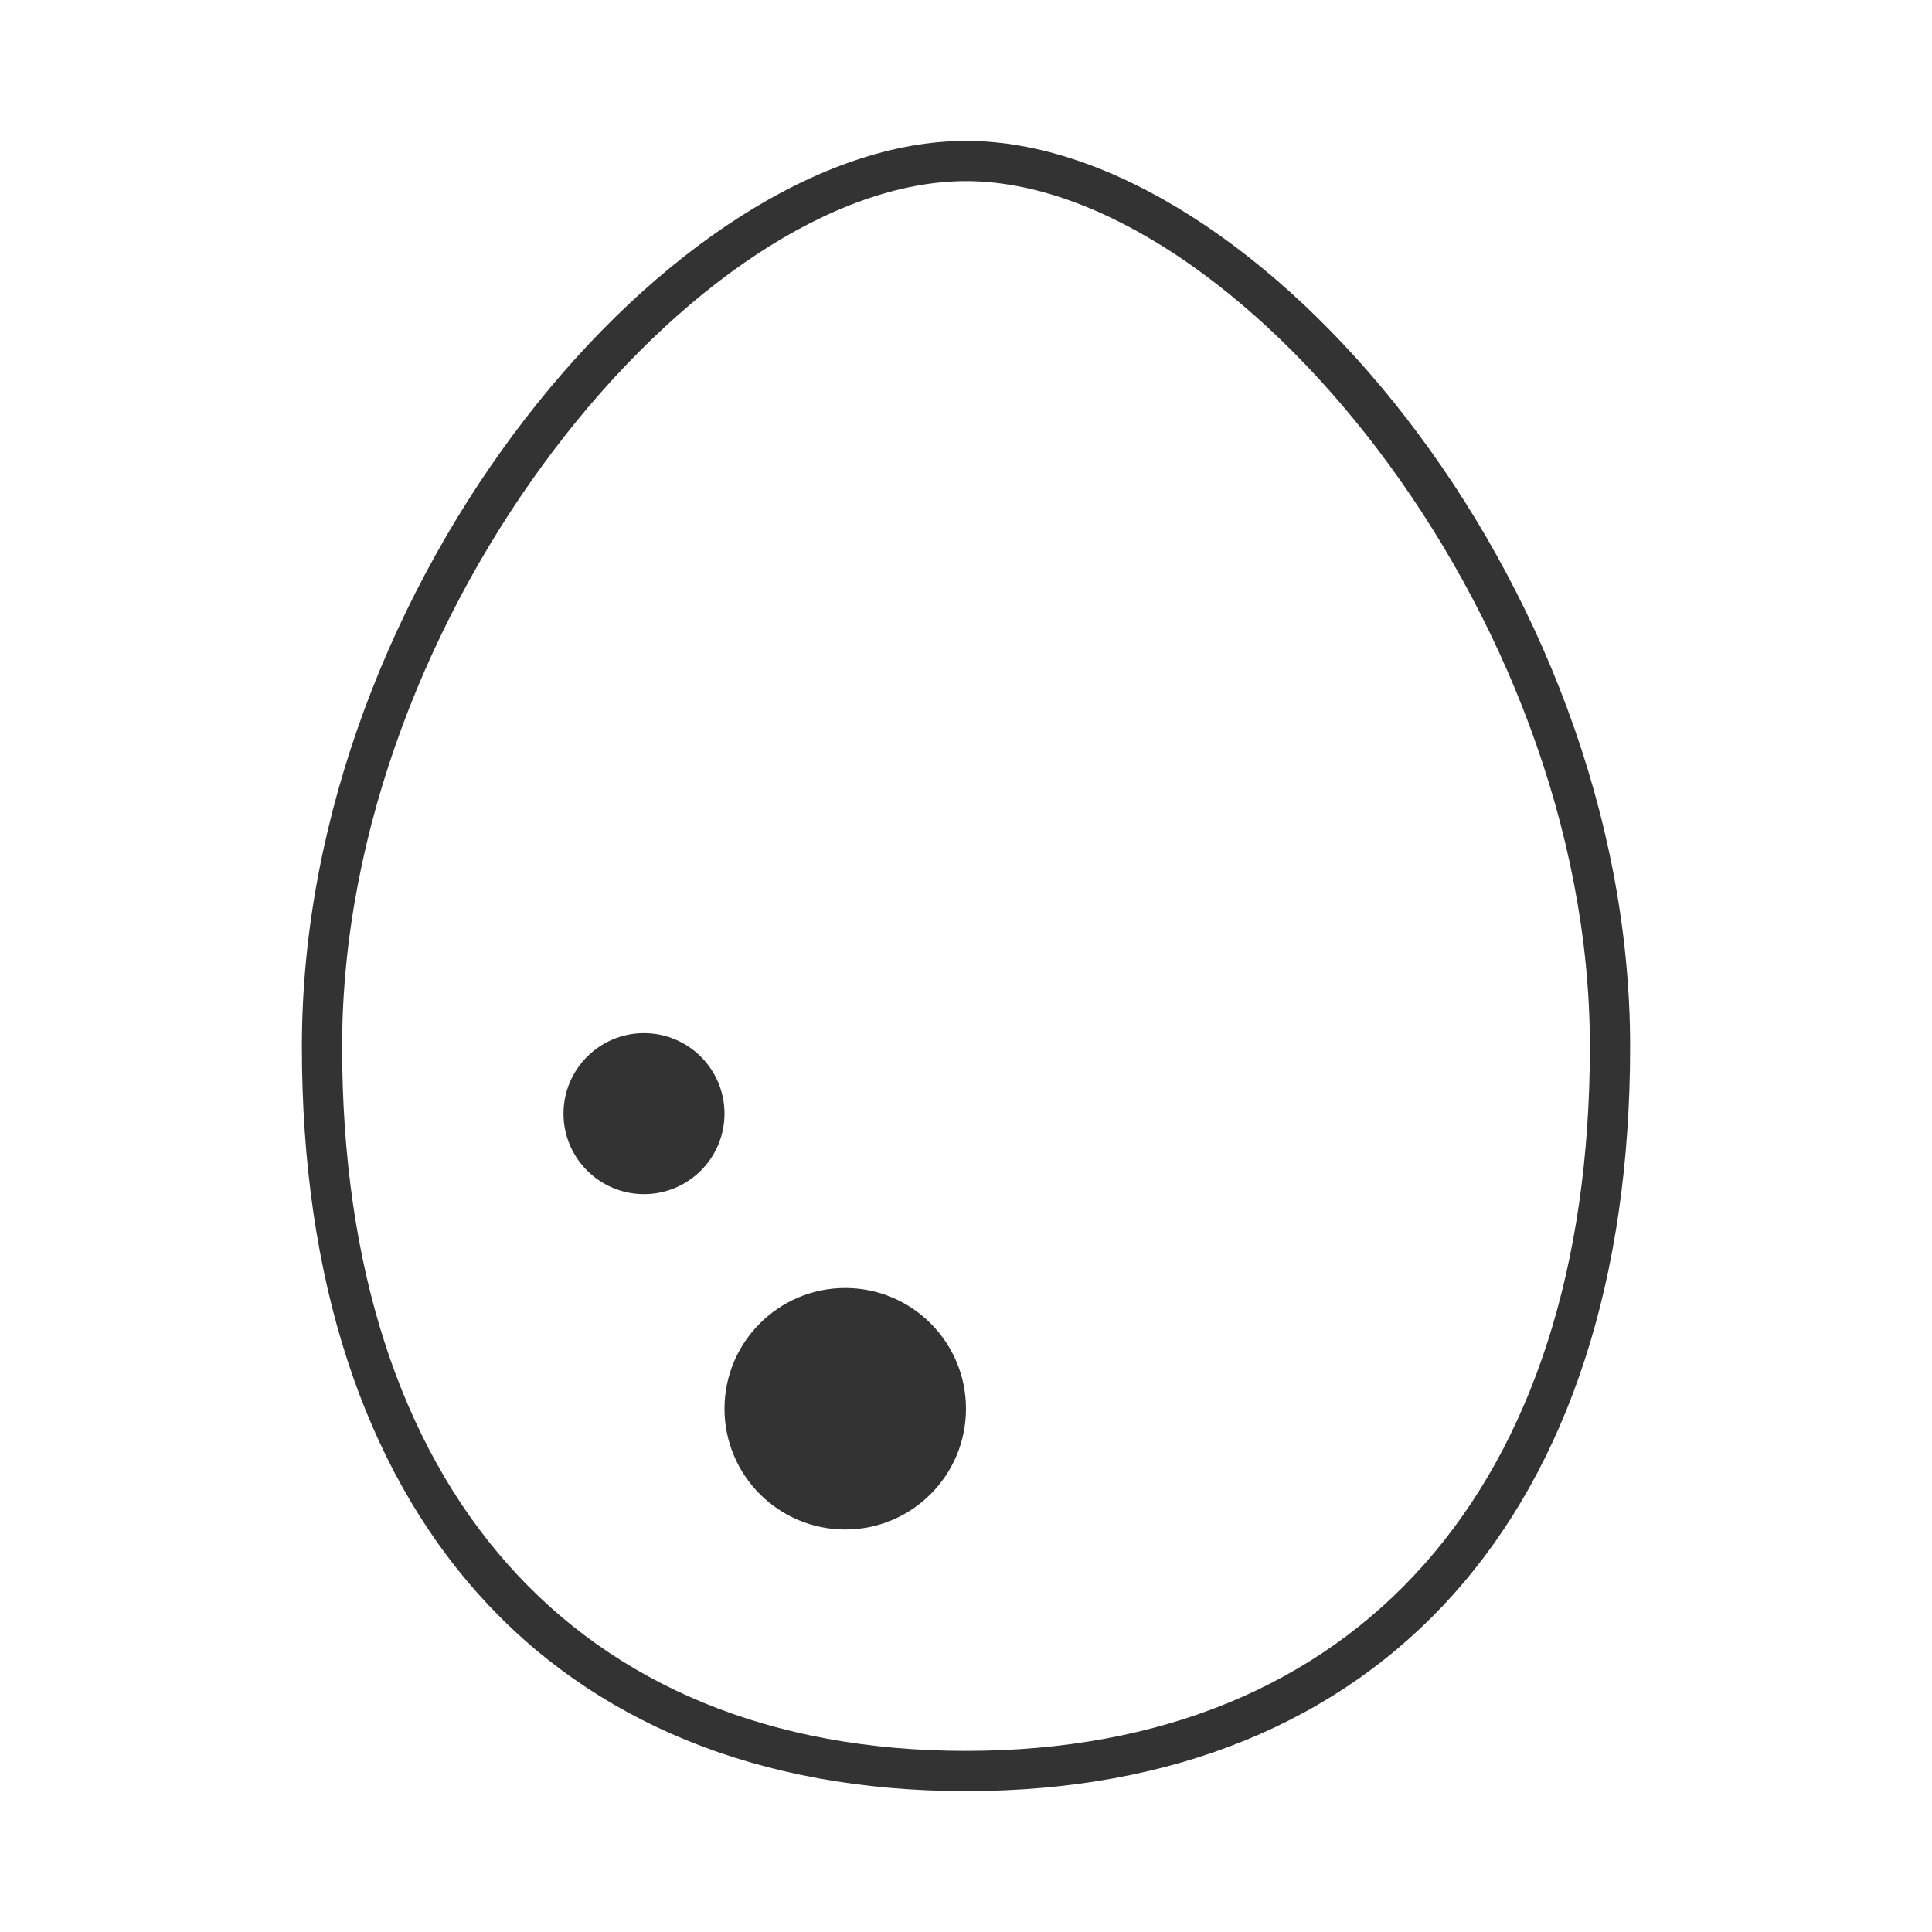 <?xml version="1.0" encoding="iso-8859-1"?>
<svg version="1.1" id="&#x56FE;&#x5C42;_1" xmlns="http://www.w3.org/2000/svg" xmlns:xlink="http://www.w3.org/1999/xlink" x="0px"
	 y="0px" viewBox="0 0 24 24" style="enable-background:new 0 0 24 24;" xml:space="preserve">
<path style="fill:#333333;" d="M12,22.25c-5.166,0-8.25-3.458-8.25-9.25C3.75,7.206,8.398,1.75,12,1.75
	c3.603,0,8.25,5.456,8.25,11.25C20.25,18.792,17.166,22.25,12,22.25z M12,2.25C8.688,2.25,4.25,7.565,4.25,13
	c0,5.479,2.897,8.75,7.75,8.75c4.853,0,7.75-3.271,7.75-8.75C19.75,7.565,15.312,2.25,12,2.25z"/>
<path style="fill:#333333;" d="M10.5,19c0.828,0,1.5-0.672,1.5-1.5S11.328,16,10.5,16S9,16.672,9,17.5S9.672,19,10.5,19z"/>
<path style="fill-rule:evenodd;clip-rule:evenodd;fill:#333333;" d="M8,14.834c0.552,0,1-0.448,1-1c0-0.552-0.448-1-1-1
	s-1,0.448-1,1C7,14.386,7.448,14.834,8,14.834z"/>
</svg>






